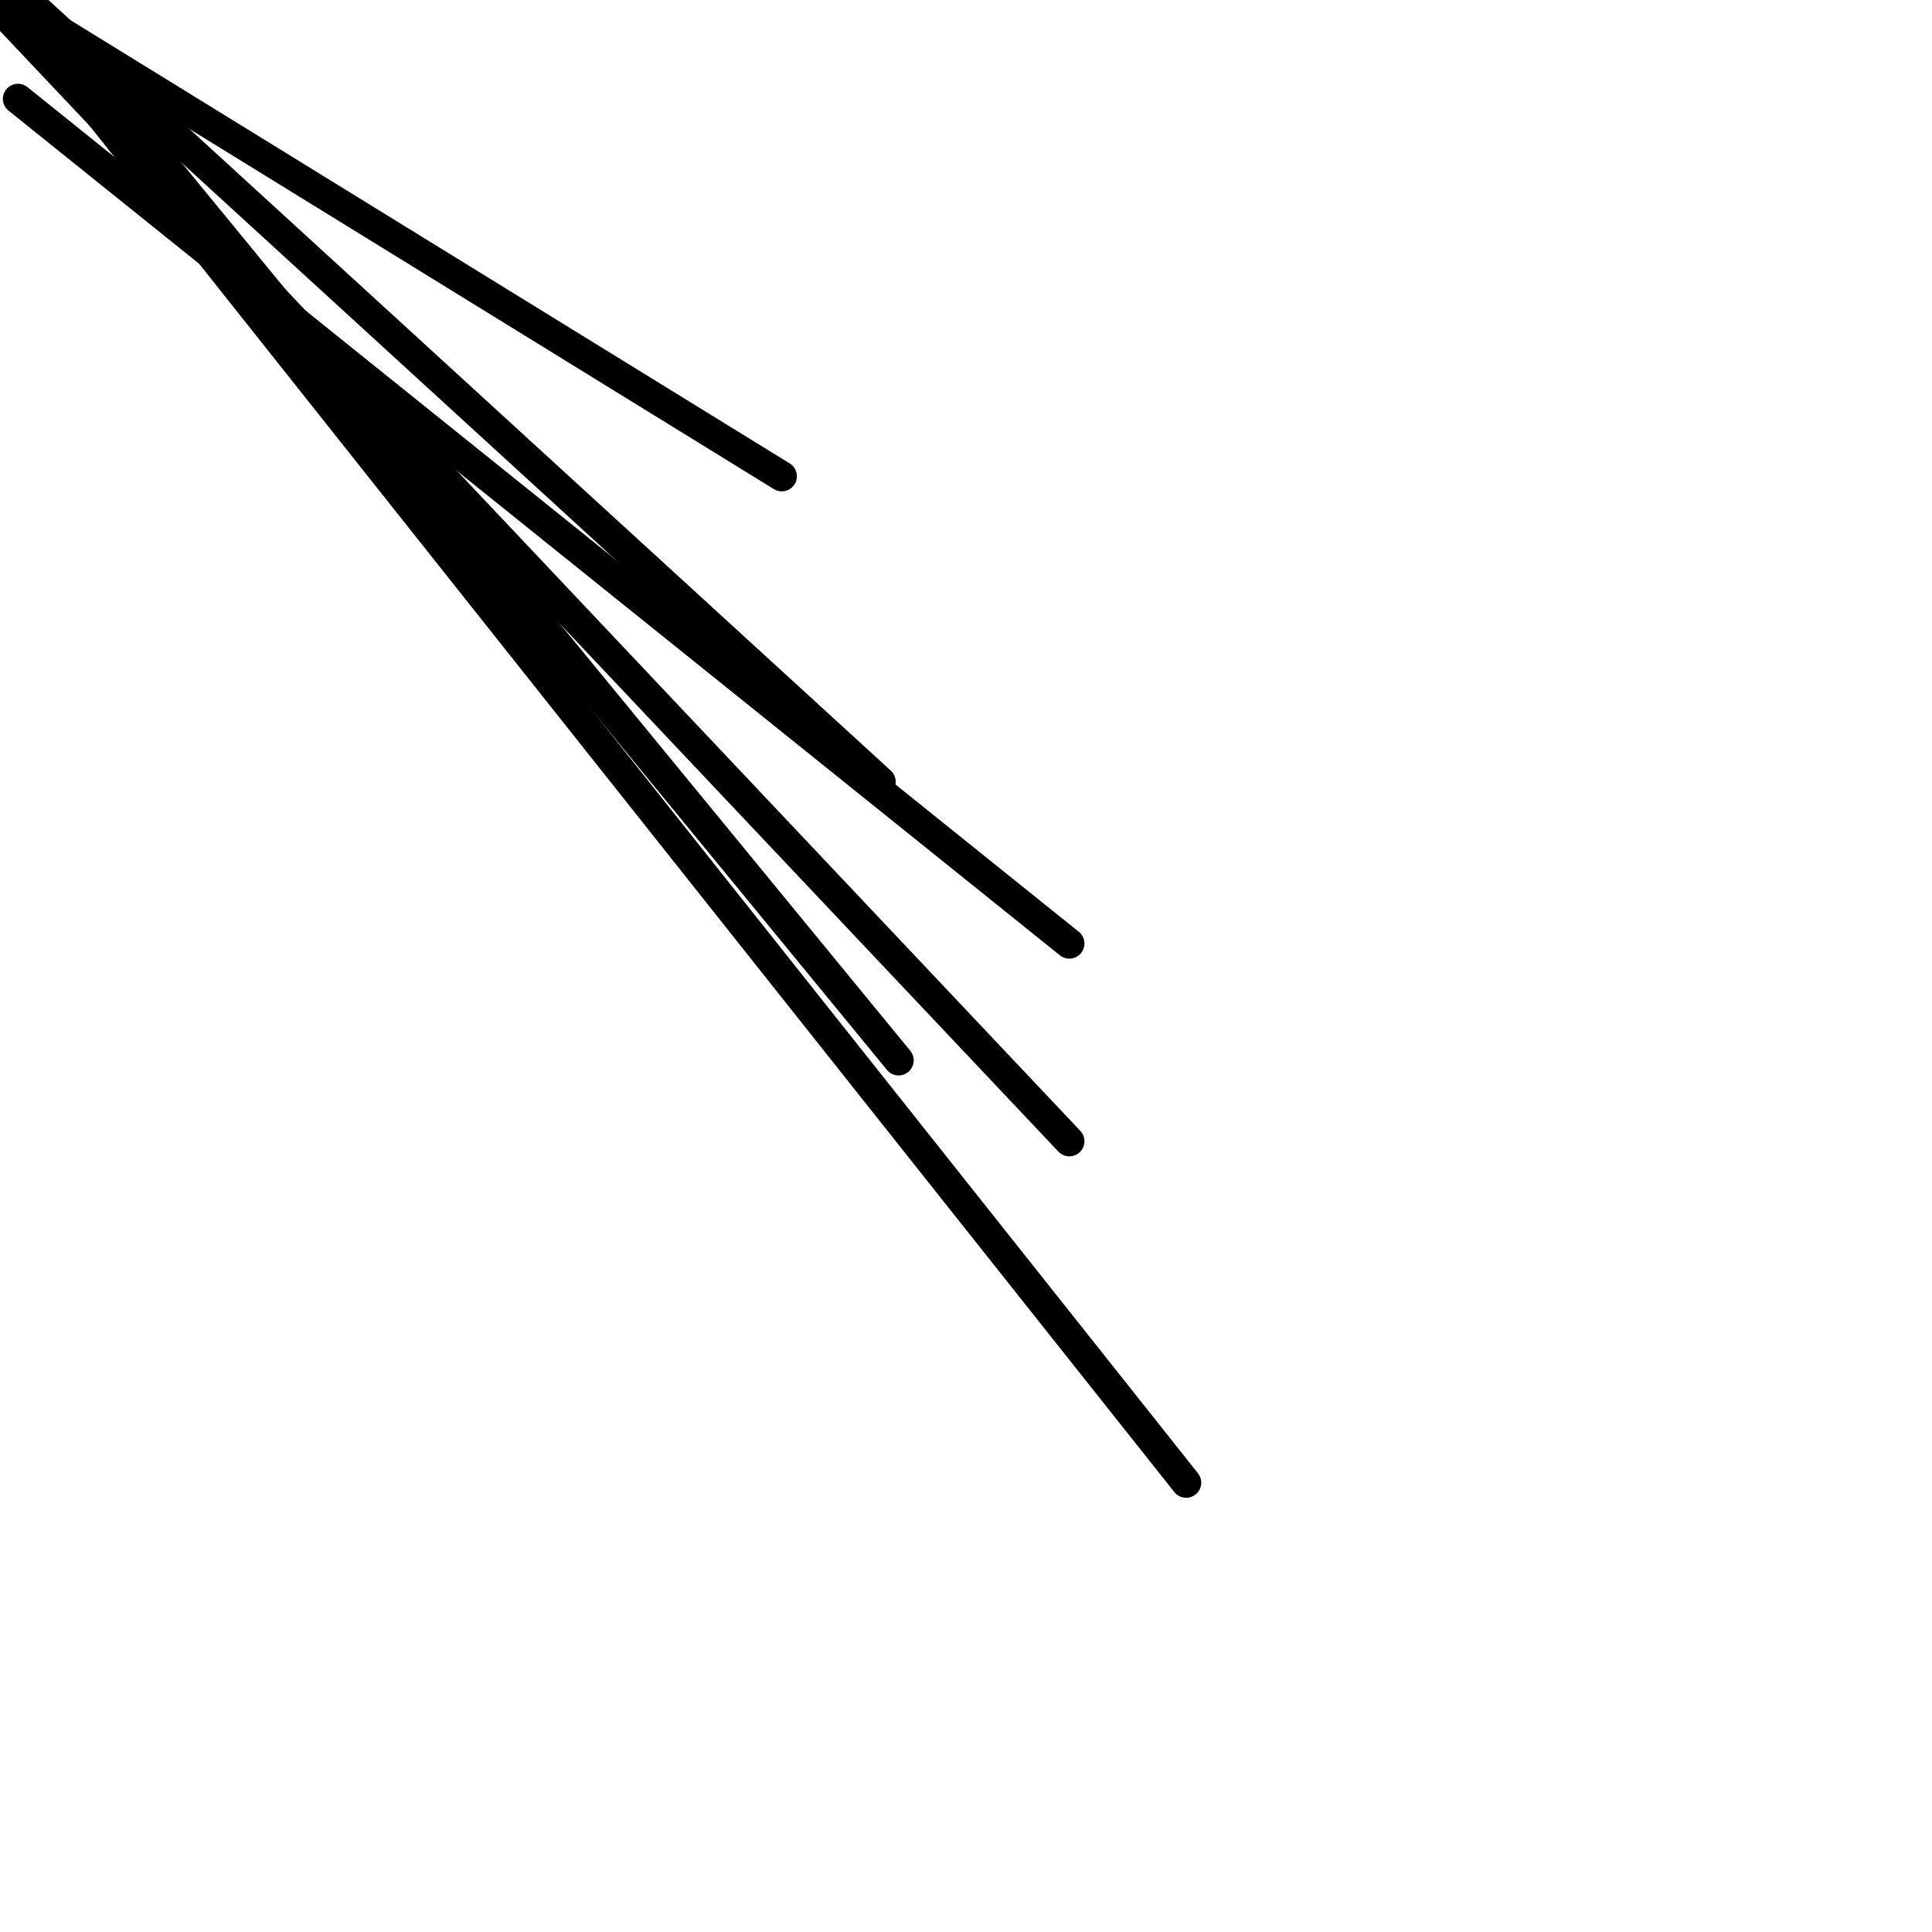 <?xml version="1.0" encoding="utf-8" ?>
<svg baseProfile="full" height="256" version="1.1" width="256" xmlns="http://www.w3.org/2000/svg" xmlns:ev="http://www.w3.org/2001/xml-events" xmlns:xlink="http://www.w3.org/1999/xlink"><defs /><polyline fill="none" points="116.688,103.591 4.763,1.191" stroke="black" stroke-linecap="round" stroke-width="4" /><polyline fill="none" points="119.07,140.502 4.763,1.191" stroke="black" stroke-linecap="round" stroke-width="4" /><polyline fill="none" points="141.693,125.023 2.381,13.098" stroke="black" stroke-linecap="round" stroke-width="4" /><polyline fill="none" points="141.693,151.219 0.0,1.191" stroke="black" stroke-linecap="round" stroke-width="4" /><polyline fill="none" points="157.172,196.465 1.191,0.0" stroke="black" stroke-linecap="round" stroke-width="4" /><polyline fill="none" points="103.591,63.107 1.191,0.0" stroke="black" stroke-linecap="round" stroke-width="4" /></svg>